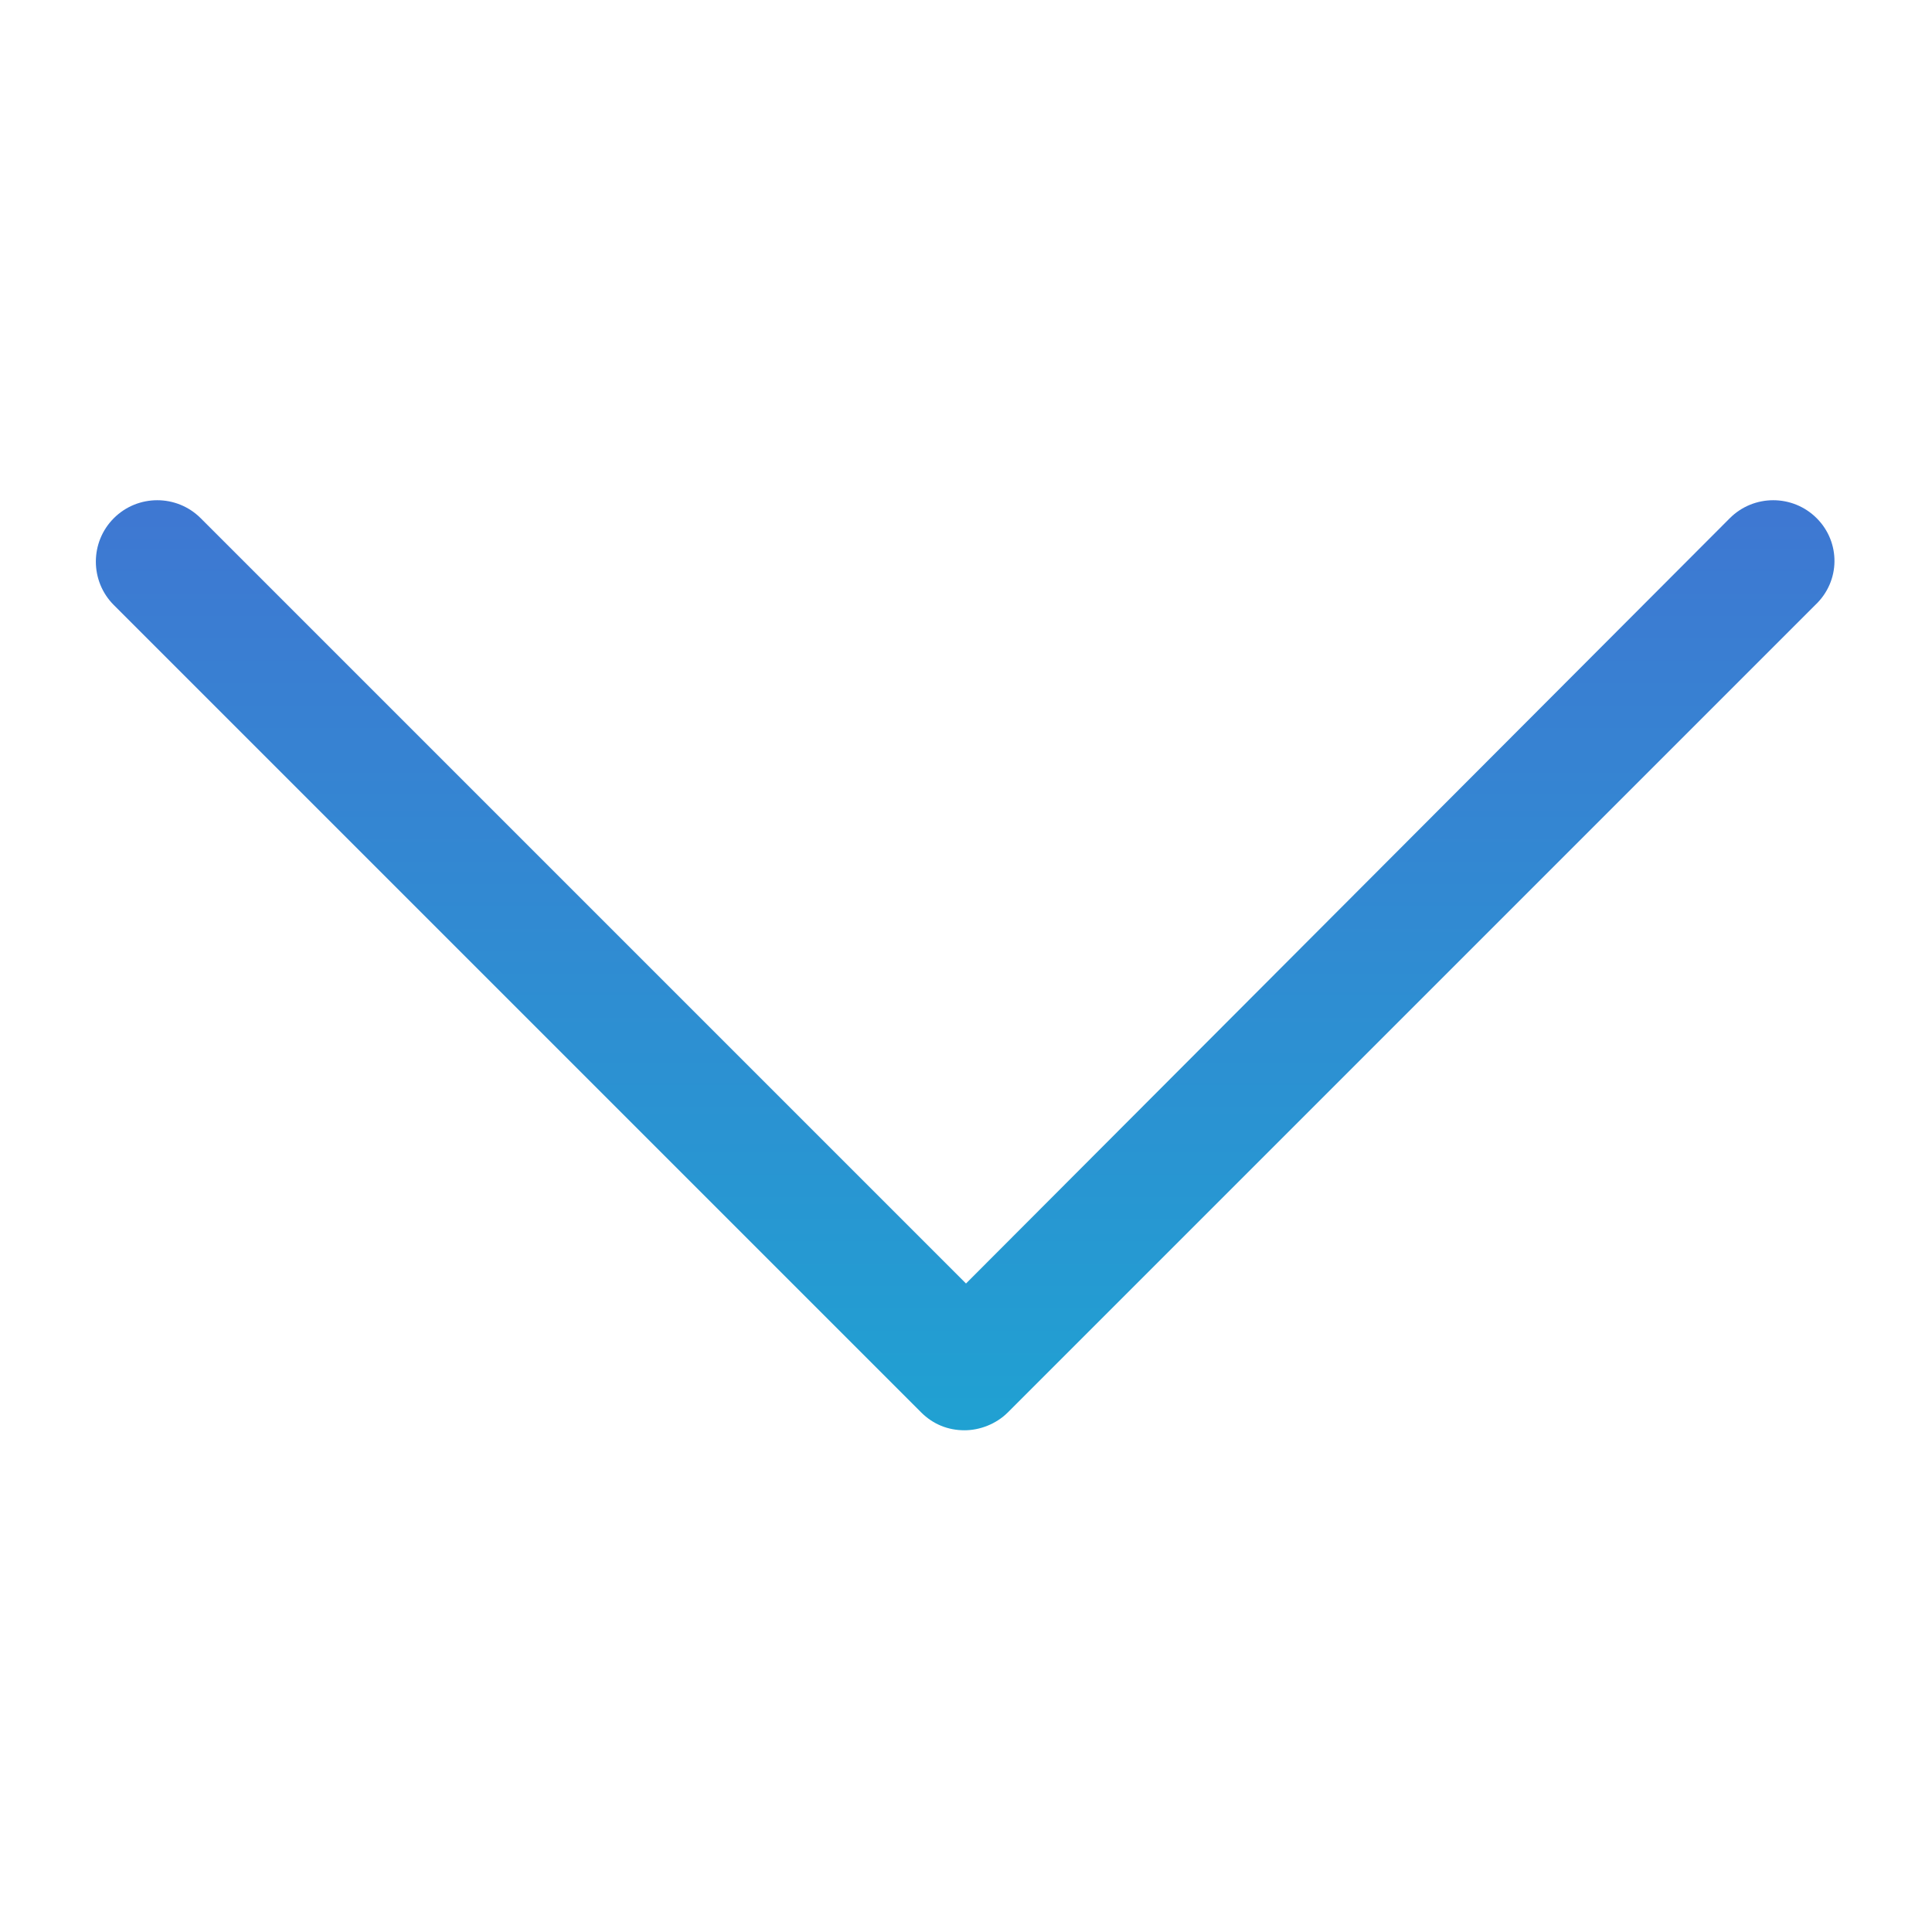 <?xml version='1.0' encoding='utf-8'?>
<svg style="fill: url(#gradient);" version="1.1" xmlns="http://www.w3.org/2000/svg" viewBox="0 0 129 129" xmlns:xlink="http://www.w3.org/1999/xlink" enable-background="new 0 0 129 129" width="16px" height="16px">
  <g>
    <linearGradient x1="50%" y1="0" x2="50%" y2="100%" id="gradient">
      <stop stop-color="#3f77d2" offset="0"/>
      <stop stop-color="#20a1d2" offset="100%"/>
    </linearGradient>

    <path d="m121.3,34.6c-1.6-1.6-4.2-1.6-5.8,0l-51,51.1-51.1-51.1c-1.6-1.6-4.2-1.6-5.8,0-1.6,1.6-1.6,4.2 0,5.8l53.9,53.9c0.8,0.8 1.8,1.2 2.9,1.2 1,0 2.1-0.4 2.9-1.2l53.9-53.9c1.7-1.6 1.7-4.2 0.1-5.8z"/>
  </g>
</svg>
